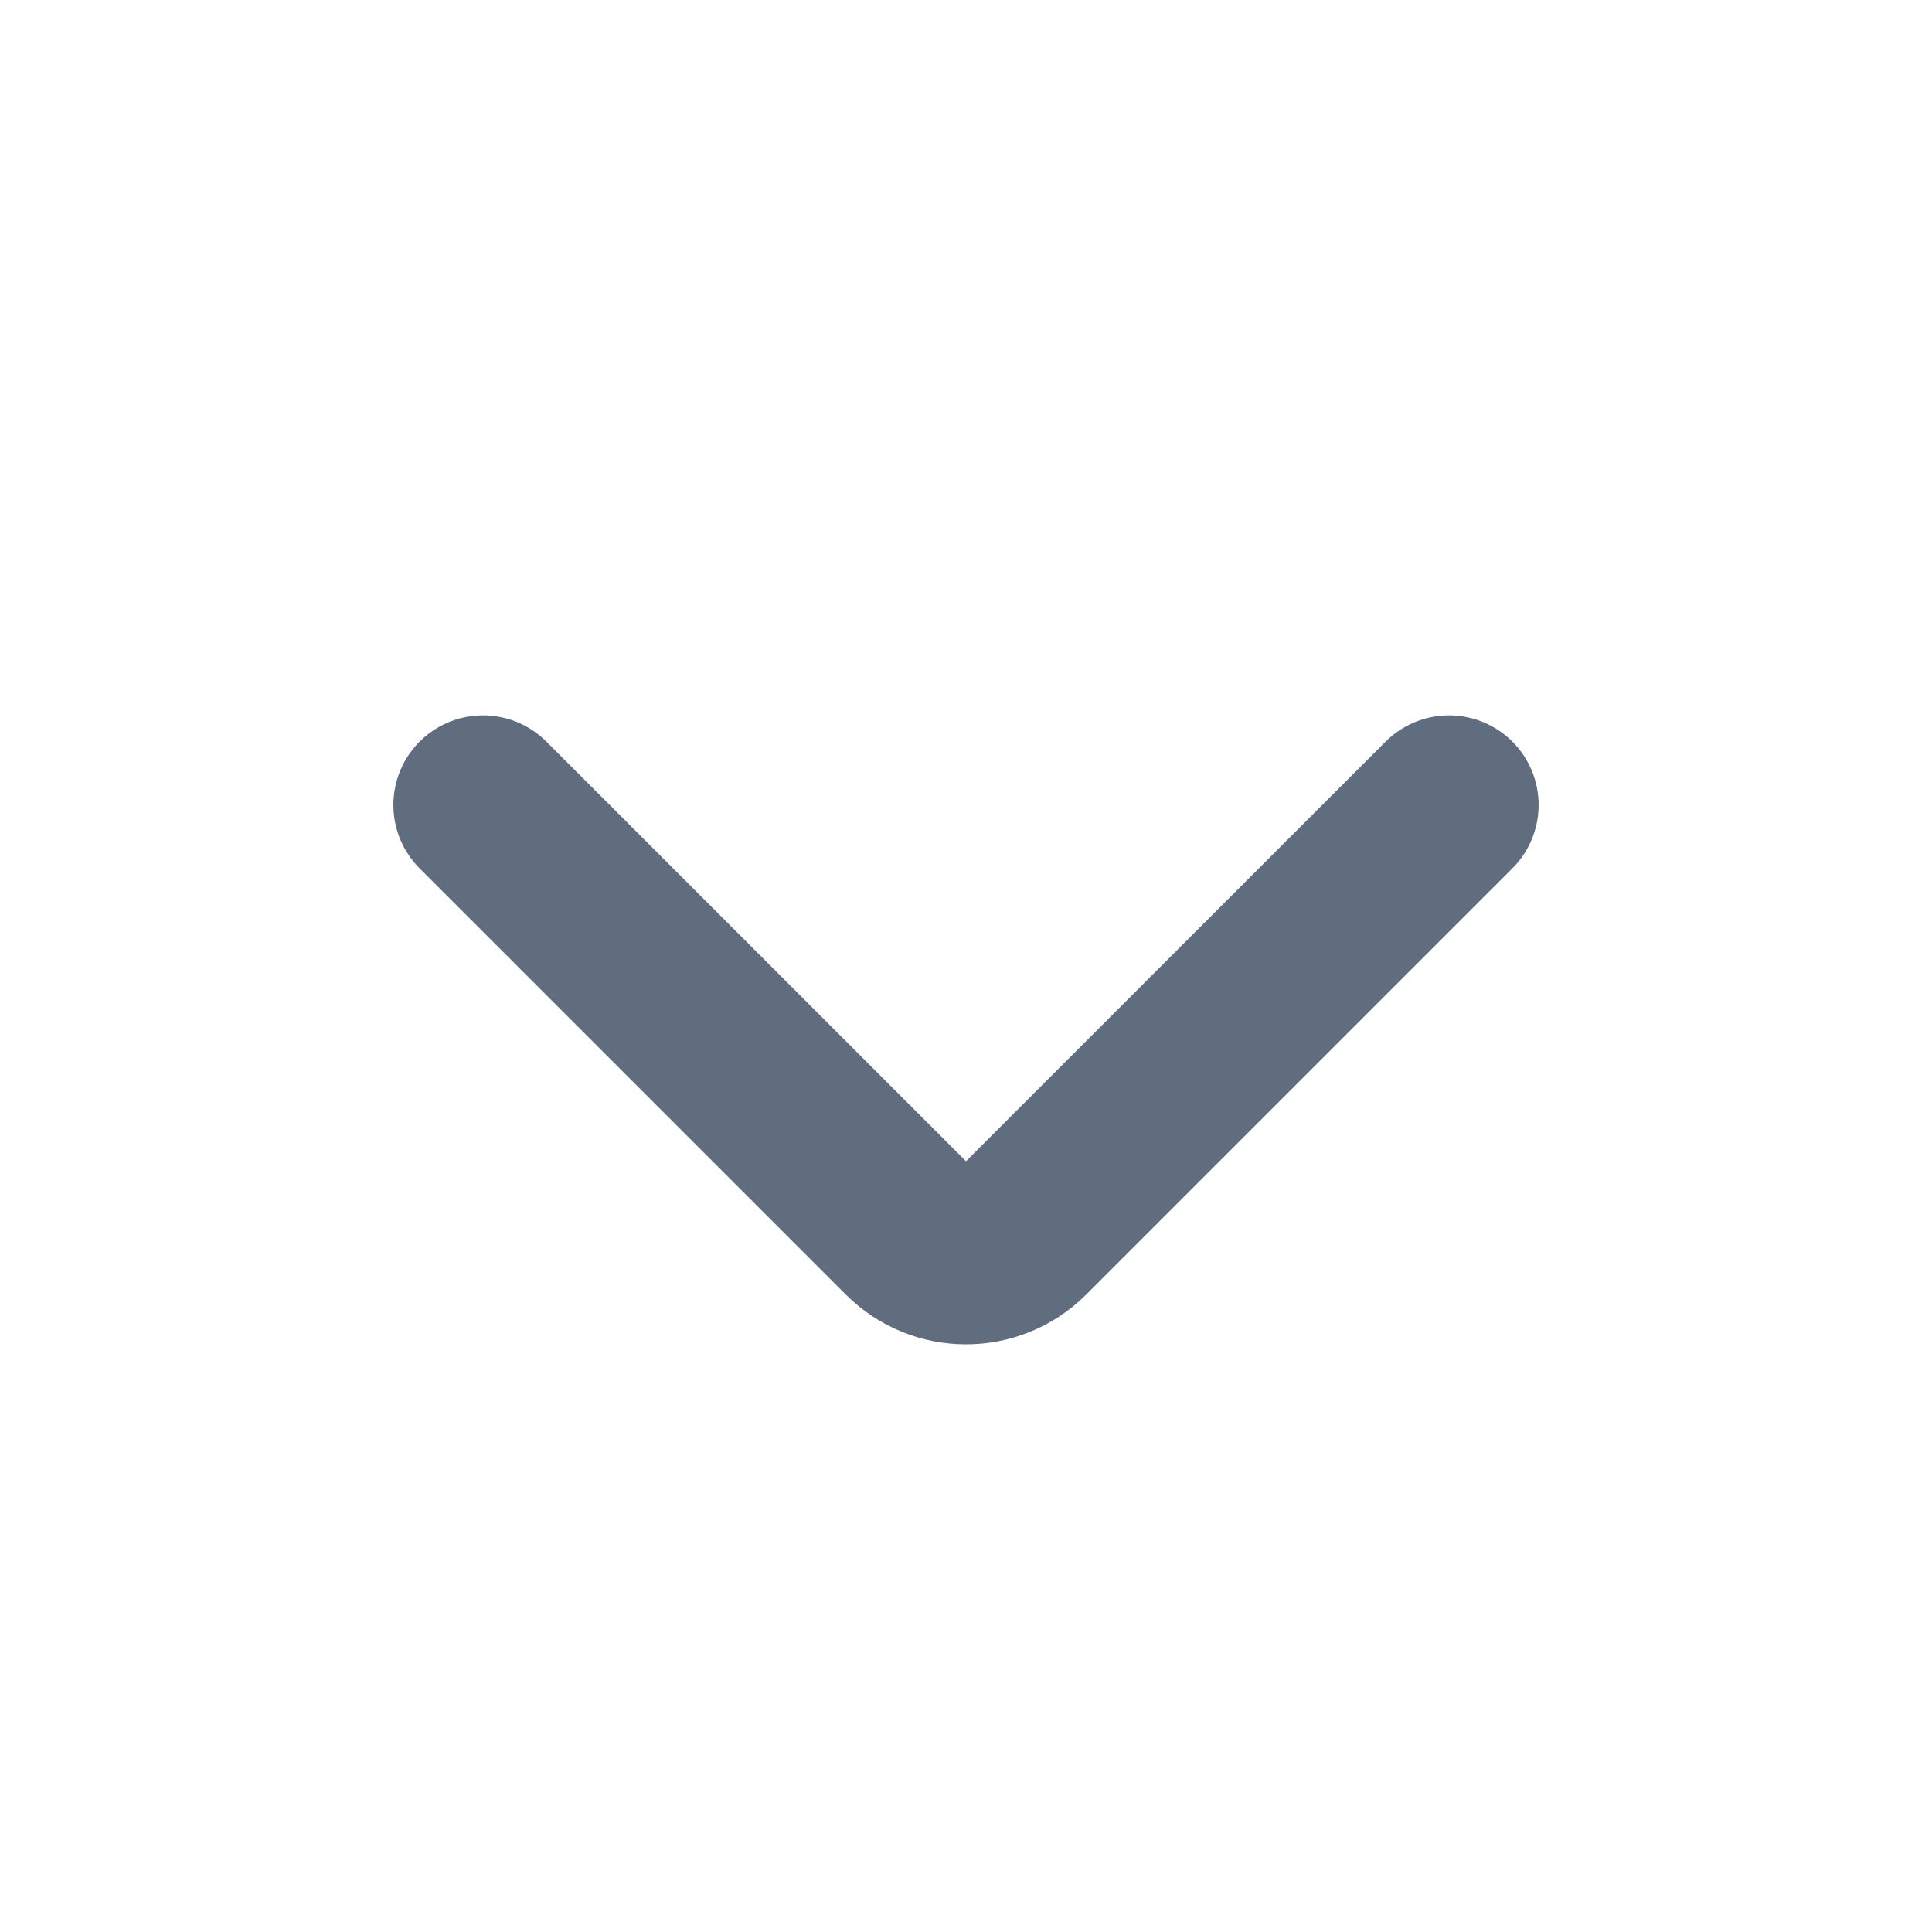 <svg width="18" height="18" viewBox="0 0 18 18" fill="none" xmlns="http://www.w3.org/2000/svg">
<g id="chevron/down">
<path id="Icon" d="M13.5 7.5L9.53 11.47C9.237 11.763 8.763 11.763 8.47 11.47L4.5 7.5" stroke="#5F6D7E" stroke-width="1.67" stroke-linecap="round"/>
</g>
</svg>
